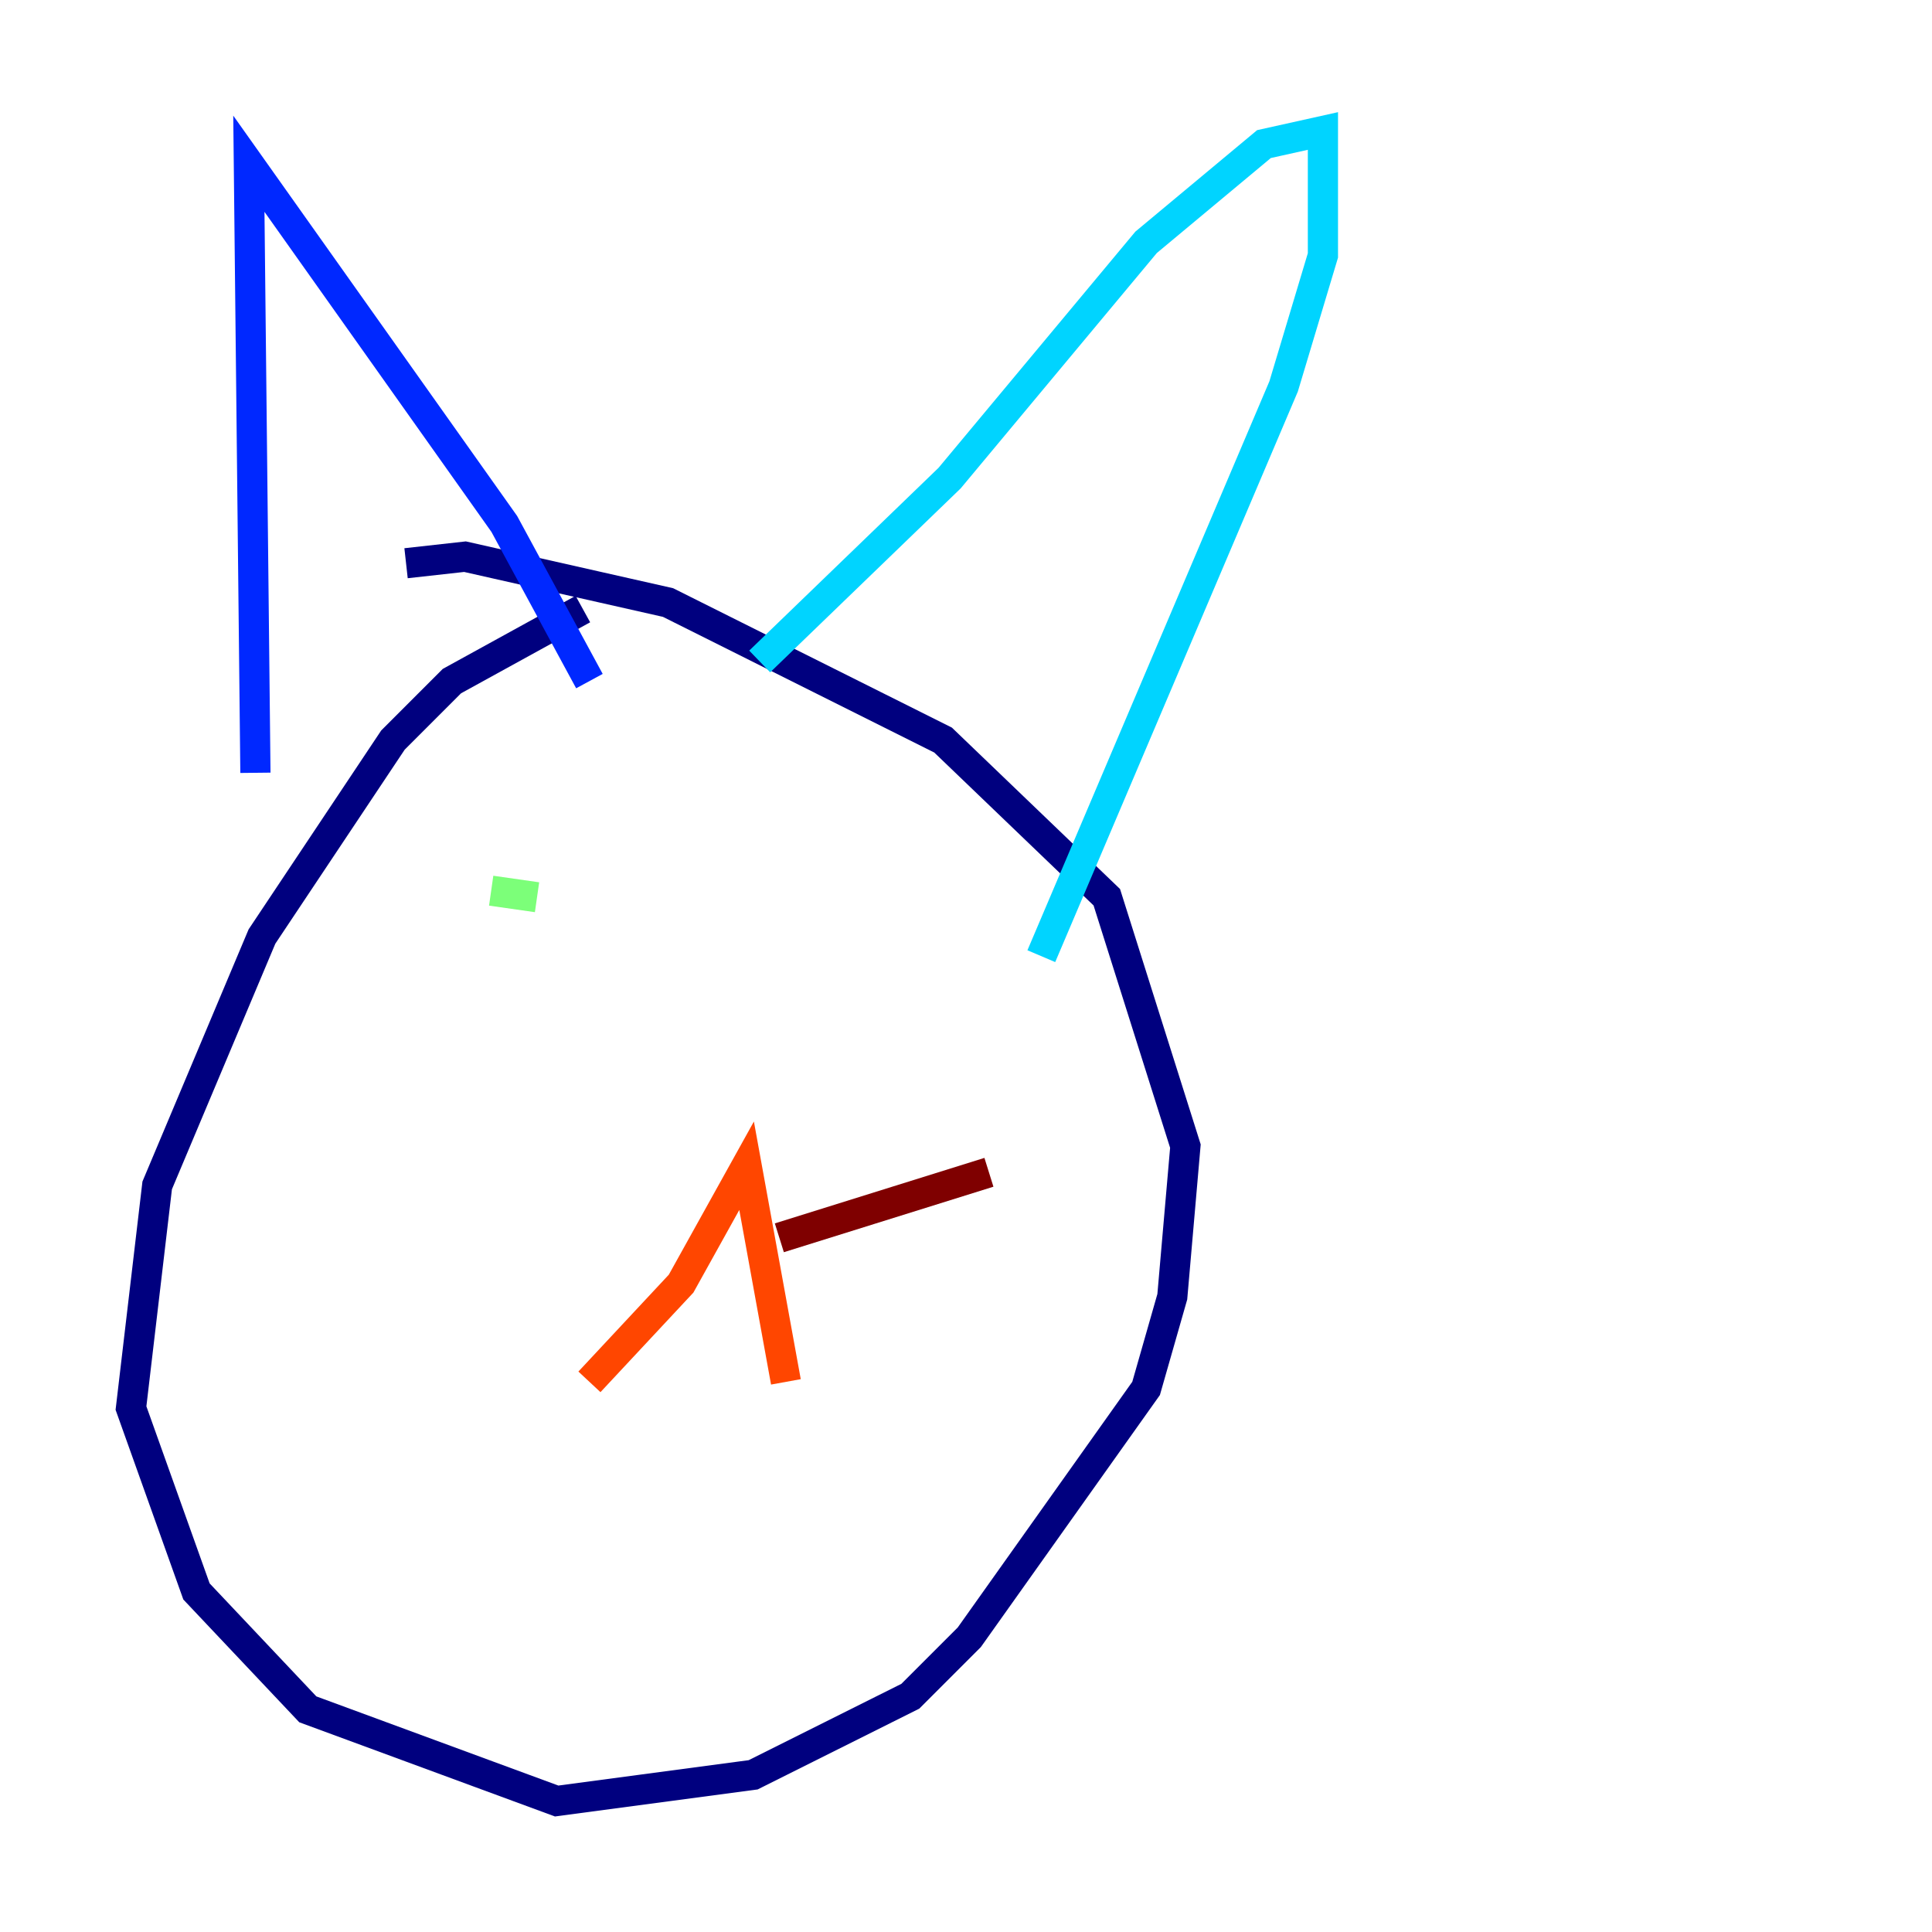 <?xml version="1.0" encoding="utf-8" ?>
<svg baseProfile="tiny" height="128" version="1.2" viewBox="0,0,128,128" width="128" xmlns="http://www.w3.org/2000/svg" xmlns:ev="http://www.w3.org/2001/xml-events" xmlns:xlink="http://www.w3.org/1999/xlink"><defs /><polyline fill="none" points="38.617,40.352 29.939,45.125 26.034,49.031 17.356,62.047 10.414,78.536 8.678,93.288 13.017,105.437 20.393,113.248 36.881,119.322 49.898,117.586 60.312,112.38 64.217,108.475 75.932,91.986 77.668,85.912 78.536,75.932 73.329,59.444 62.481,49.031 44.258,39.919 30.807,36.881 26.902,37.315" stroke="#00007f" stroke-width="2" /><polyline fill="none" points="16.922,51.2 16.488,10.848 33.41,34.712 39.051,45.125" stroke="#0028ff" stroke-width="2" /><polyline fill="none" points="50.332,43.824 62.915,31.675 75.932,16.054 83.742,9.546 87.647,8.678 87.647,16.922 85.044,25.6 68.99,63.349" stroke="#00d4ff" stroke-width="2" /><polyline fill="none" points="35.58,59.444 32.542,59.01" stroke="#7cff79" stroke-width="2" /><polyline fill="none" points="61.18,62.047 61.18,62.047" stroke="#ffe500" stroke-width="2" /><polyline fill="none" points="39.051,91.552 45.125,85.044 49.464,77.234 52.068,91.552" stroke="#ff4600" stroke-width="2" /><polyline fill="none" points="51.634,82.007 65.519,77.668" stroke="#7f0000" stroke-width="2" /></svg>